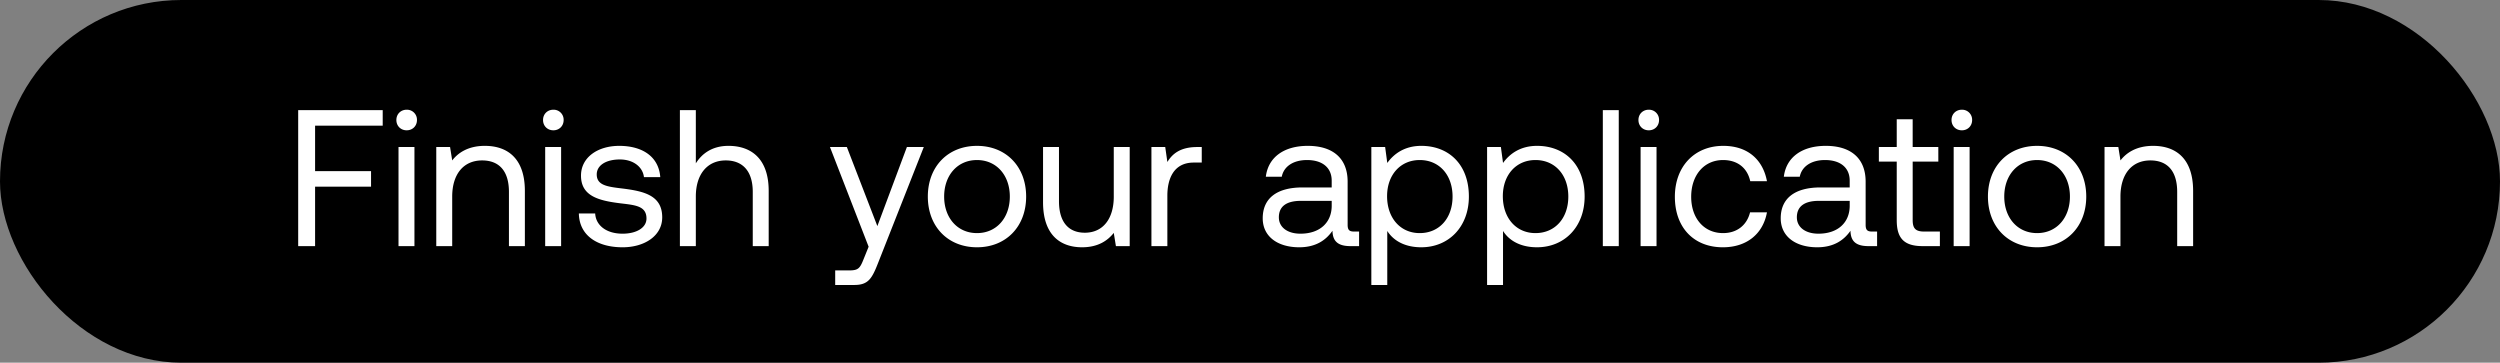 <svg width="193" height="28" viewBox="0 0 193 28" fill="none" xmlns="http://www.w3.org/2000/svg"><rect x="0" y="0" width="193" height="28" fill="#808080" stroke="none"/><rect width="193" height="28" rx="14" fill="#000"/><path d="M23.02 19h1.305v-4.59h4.32v-1.2h-4.32V9.7h5.22V8.5H23.02V19zm8.375-8.94c.45 0 .795-.33.795-.795a.773.773 0 00-.795-.795c-.45 0-.795.33-.795.795s.345.795.795.795zm-.63 8.94h1.23v-7.65h-1.23V19zm6.665-7.74c-1.29 0-2.07.54-2.52 1.125l-.165-1.035H33.68V19h1.23v-3.825c0-1.725.87-2.79 2.31-2.79 1.335 0 2.07.84 2.07 2.43V19h1.23v-4.26c0-2.535-1.365-3.48-3.09-3.48zm5.288-1.2c.45 0 .795-.33.795-.795a.773.773 0 00-.795-.795c-.45 0-.795.33-.795.795s.345.795.795.795zm-.63 8.94h1.23v-7.65h-1.23V19zm2.6-2.52c.03 1.68 1.395 2.61 3.375 2.61 1.695 0 3.06-.885 3.06-2.31 0-1.695-1.395-2.025-3.135-2.235-1.11-.135-1.92-.24-1.92-1.08 0-.705.72-1.155 1.785-1.155 1.05 0 1.77.585 1.86 1.365h1.26c-.12-1.59-1.38-2.4-3.12-2.415-1.725-.015-3 .9-3 2.295 0 1.59 1.365 1.935 3.075 2.145 1.14.135 1.98.21 1.98 1.17 0 .705-.765 1.17-1.845 1.17-1.275 0-2.07-.66-2.115-1.56h-1.26zm11.55-5.22c-1.29 0-2.07.63-2.52 1.35V8.5h-1.23V19h1.23v-3.825c0-1.725.885-2.79 2.31-2.79 1.32 0 2.085.84 2.085 2.43V19h1.23v-4.26c0-2.535-1.395-3.48-3.105-3.48zm10.82 7.785l-.376.93c-.285.72-.405.9-1.11.9h-1.095V22h1.47c1.08 0 1.365-.48 1.845-1.71l3.525-8.94h-1.305l-2.28 6.105-2.355-6.105h-1.305l2.985 7.695zm8.365.045c2.235 0 3.795-1.59 3.795-3.915s-1.56-3.915-3.795-3.915-3.795 1.59-3.795 3.915 1.56 3.915 3.795 3.915zm0-1.095c-1.515 0-2.535-1.185-2.535-2.82 0-1.635 1.02-2.82 2.535-2.82 1.515 0 2.535 1.185 2.535 2.82 0 1.635-1.02 2.82-2.535 2.82zm10.56-2.82c0 1.725-.84 2.79-2.235 2.79-1.275 0-1.995-.84-1.995-2.43V11.35h-1.23v4.26c0 2.535 1.335 3.48 3.015 3.48 1.26 0 1.995-.54 2.445-1.11l.165 1.02h1.065v-7.65h-1.23v3.825zm6.447-3.825c-1.365 0-1.95.57-2.31 1.155l-.165-1.155H88.89V19h1.23v-3.9c0-1.215.435-2.55 2.04-2.55h.615v-1.2h-.345zm12.102 6.525c-.345 0-.495-.105-.495-.51V14.02c0-1.785-1.125-2.76-3.075-2.76-1.845 0-3.06.885-3.24 2.385h1.23c.15-.78.87-1.29 1.95-1.29 1.2 0 1.905.6 1.905 1.59v.525h-2.25c-2.01 0-3.075.855-3.075 2.385 0 1.395 1.14 2.235 2.82 2.235 1.32 0 2.085-.585 2.565-1.275.015.75.36 1.185 1.38 1.185h.675v-1.125h-.39zm-1.725-1.995c0 1.275-.885 2.16-2.415 2.16-1.02 0-1.665-.51-1.665-1.26 0-.87.615-1.275 1.71-1.275h2.37v.375zm6.915-4.62c-1.29 0-2.115.615-2.625 1.32l-.165-1.23h-1.065V22h1.23v-4.17c.465.735 1.335 1.26 2.625 1.26 2.115 0 3.675-1.575 3.675-3.915 0-2.49-1.56-3.915-3.675-3.915zm-.12 6.735c-1.5 0-2.52-1.17-2.52-2.85 0-1.635 1.02-2.79 2.52-2.79 1.515 0 2.535 1.155 2.535 2.82 0 1.665-1.02 2.82-2.535 2.82zm9.056-6.735c-1.29 0-2.115.615-2.625 1.32l-.165-1.23h-1.065V22h1.23v-4.17c.465.735 1.335 1.26 2.625 1.26 2.115 0 3.675-1.575 3.675-3.915 0-2.49-1.56-3.915-3.675-3.915zm-.12 6.735c-1.5 0-2.52-1.17-2.52-2.85 0-1.635 1.02-2.79 2.52-2.79 1.515 0 2.535 1.155 2.535 2.82 0 1.665-1.02 2.82-2.535 2.82zm5.2 1.005h1.23V8.5h-1.23V19zm3.545-8.94c.45 0 .795-.33.795-.795a.773.773 0 00-.795-.795c-.45 0-.795.33-.795.795s.345.795.795.795zm-.63 8.94h1.23v-7.65h-1.23V19zm6.351.09c1.86 0 3.105-1.05 3.405-2.7h-1.305c-.24.975-.99 1.605-2.085 1.605-1.47 0-2.46-1.14-2.46-2.805 0-1.665.99-2.835 2.46-2.835 1.125 0 1.875.615 2.1 1.635h1.29c-.315-1.68-1.5-2.73-3.375-2.73-2.22 0-3.735 1.59-3.735 3.93 0 2.385 1.47 3.9 3.705 3.9zm11.518-1.215c-.345 0-.495-.105-.495-.51V14.02c0-1.785-1.125-2.76-3.075-2.76-1.845 0-3.06.885-3.24 2.385h1.23c.15-.78.87-1.29 1.95-1.29 1.2 0 1.905.6 1.905 1.59v.525h-2.25c-2.01 0-3.075.855-3.075 2.385 0 1.395 1.14 2.235 2.82 2.235 1.32 0 2.085-.585 2.565-1.275.015.75.36 1.185 1.38 1.185h.675v-1.125h-.39zm-1.725-1.995c0 1.275-.885 2.16-2.415 2.16-1.02 0-1.665-.51-1.665-1.26 0-.87.615-1.275 1.71-1.275h2.37v.375zm3.631 1.125c0 1.35.525 1.995 1.995 1.995h1.335v-1.125h-1.215c-.66 0-.885-.24-.885-.885v-4.515h1.98V11.35h-1.98V9.205h-1.23v2.145h-1.38v1.125h1.38v4.53zm5.025-6.945c.45 0 .795-.33.795-.795a.773.773 0 00-.795-.795c-.45 0-.795.33-.795.795s.345.795.795.795zm-.63 8.94h1.23v-7.65h-1.23V19zm6.44.09c2.235 0 3.795-1.59 3.795-3.915s-1.56-3.915-3.795-3.915-3.795 1.59-3.795 3.915 1.56 3.915 3.795 3.915zm0-1.095c-1.515 0-2.535-1.185-2.535-2.82 0-1.635 1.02-2.82 2.535-2.82 1.515 0 2.535 1.185 2.535 2.82 0 1.635-1.02 2.82-2.535 2.82zm8.956-6.735c-1.29 0-2.07.54-2.52 1.125l-.165-1.035h-1.065V19h1.23v-3.825c0-1.725.87-2.79 2.31-2.79 1.335 0 2.07.84 2.07 2.43V19h1.23v-4.26c0-2.535-1.365-3.48-3.09-3.48z" fill="#fff"/></svg>